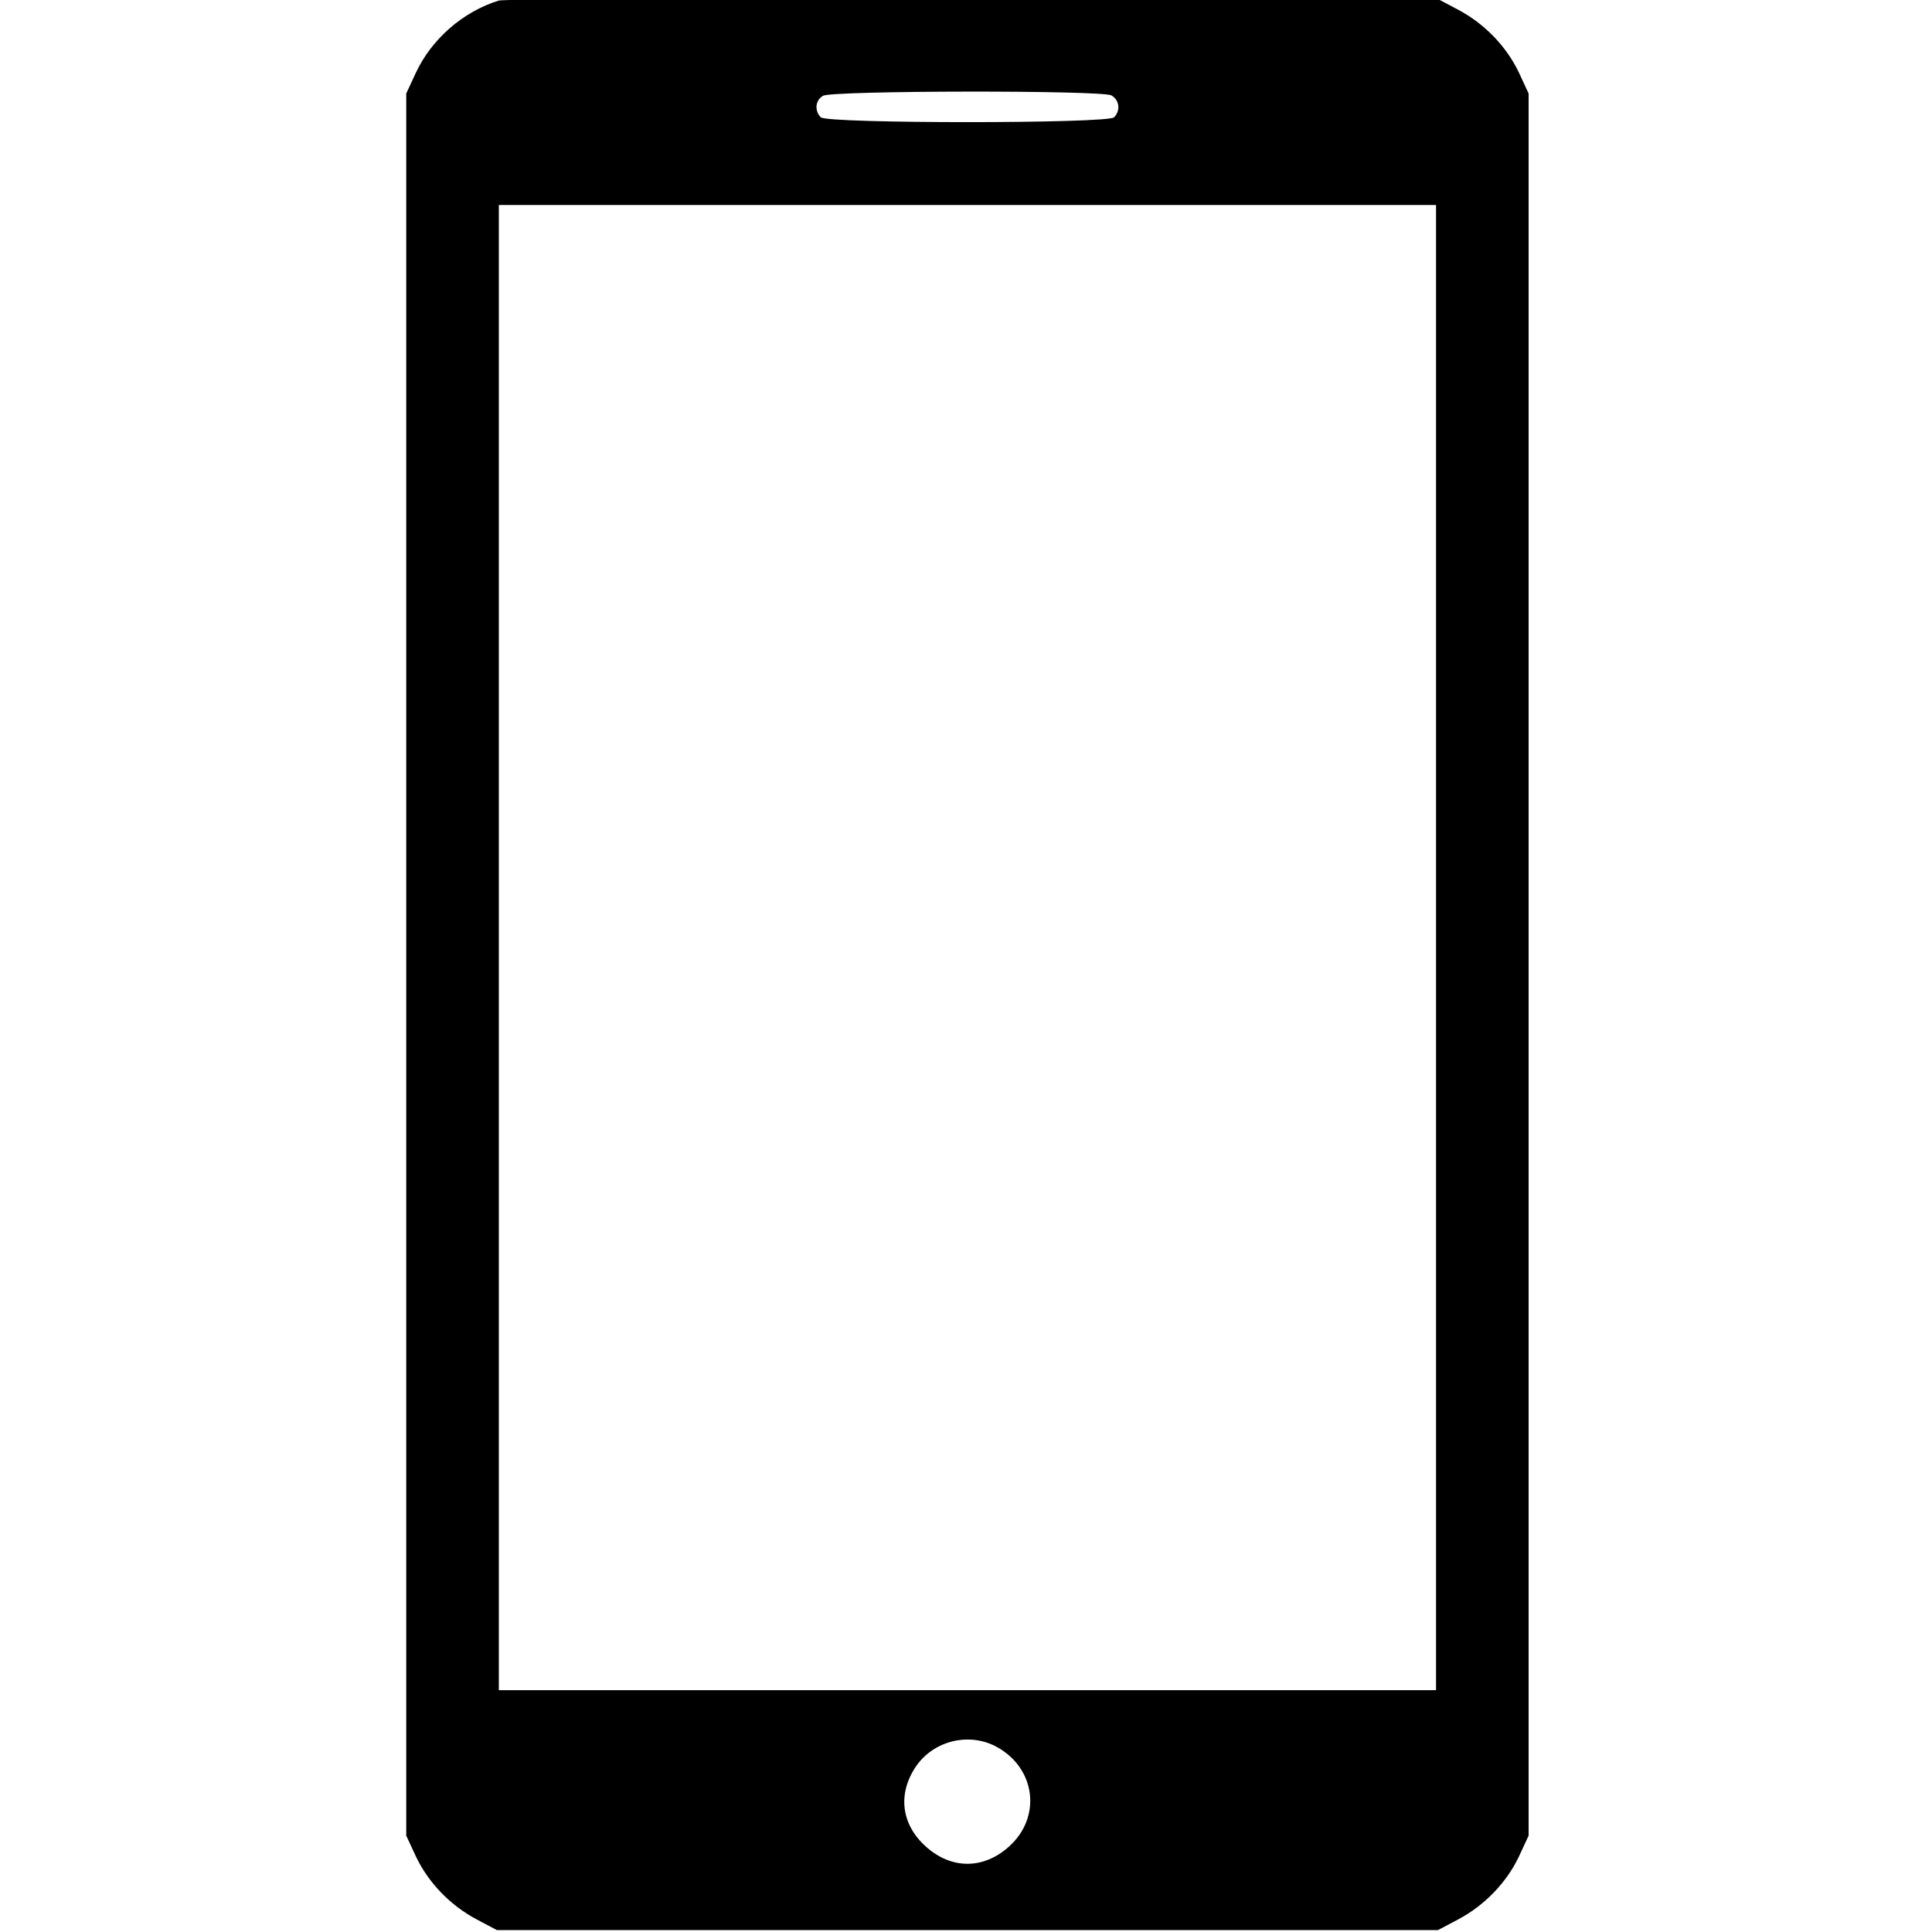 <?xml version="1.0" standalone="no"?>
<!DOCTYPE svg PUBLIC "-//W3C//DTD SVG 20010904//EN"
 "http://www.w3.org/TR/2001/REC-SVG-20010904/DTD/svg10.dtd">
<svg version="1.0" xmlns="http://www.w3.org/2000/svg"
 width="1728pt" height="1728pt" viewBox="0 0 1728 1728"
 preserveAspectRatio="xMidYMid meet">
<g transform="translate(0,1728) scale(0.338,-0.338)"
fill="#000000" stroke="none">
<path d="M1320 5111 c-94 -29 -177 -101 -219 -190 l-26 -56 0 -2305 0 -2305
26 -56 c33 -69 91 -129 161 -166 l53 -28 1245 0 1245 0 53 28 c70 37 128 97
161 166 l26 56 0 2305 0 2305 -26 56 c-33 69 -91 129 -161 166 l-53 28 -1230
2 c-676 1 -1241 -2 -1255 -6z m1621 -251 c21 -12 25 -40 7 -58 -17 -17 -759
-17 -776 0 -17 17 -15 45 6 57 24 14 737 15 763 1z m859 -2255 l0 -1965 -1240
0 -1240 0 0 1965 0 1965 1240 0 1240 0 0 -1965z m-1161 -2116 c102 -57 117
-185 32 -262 -68 -62 -154 -62 -222 0 -64 58 -74 138 -26 210 47 70 143 93
216 52z"/>
</g>
</svg>
